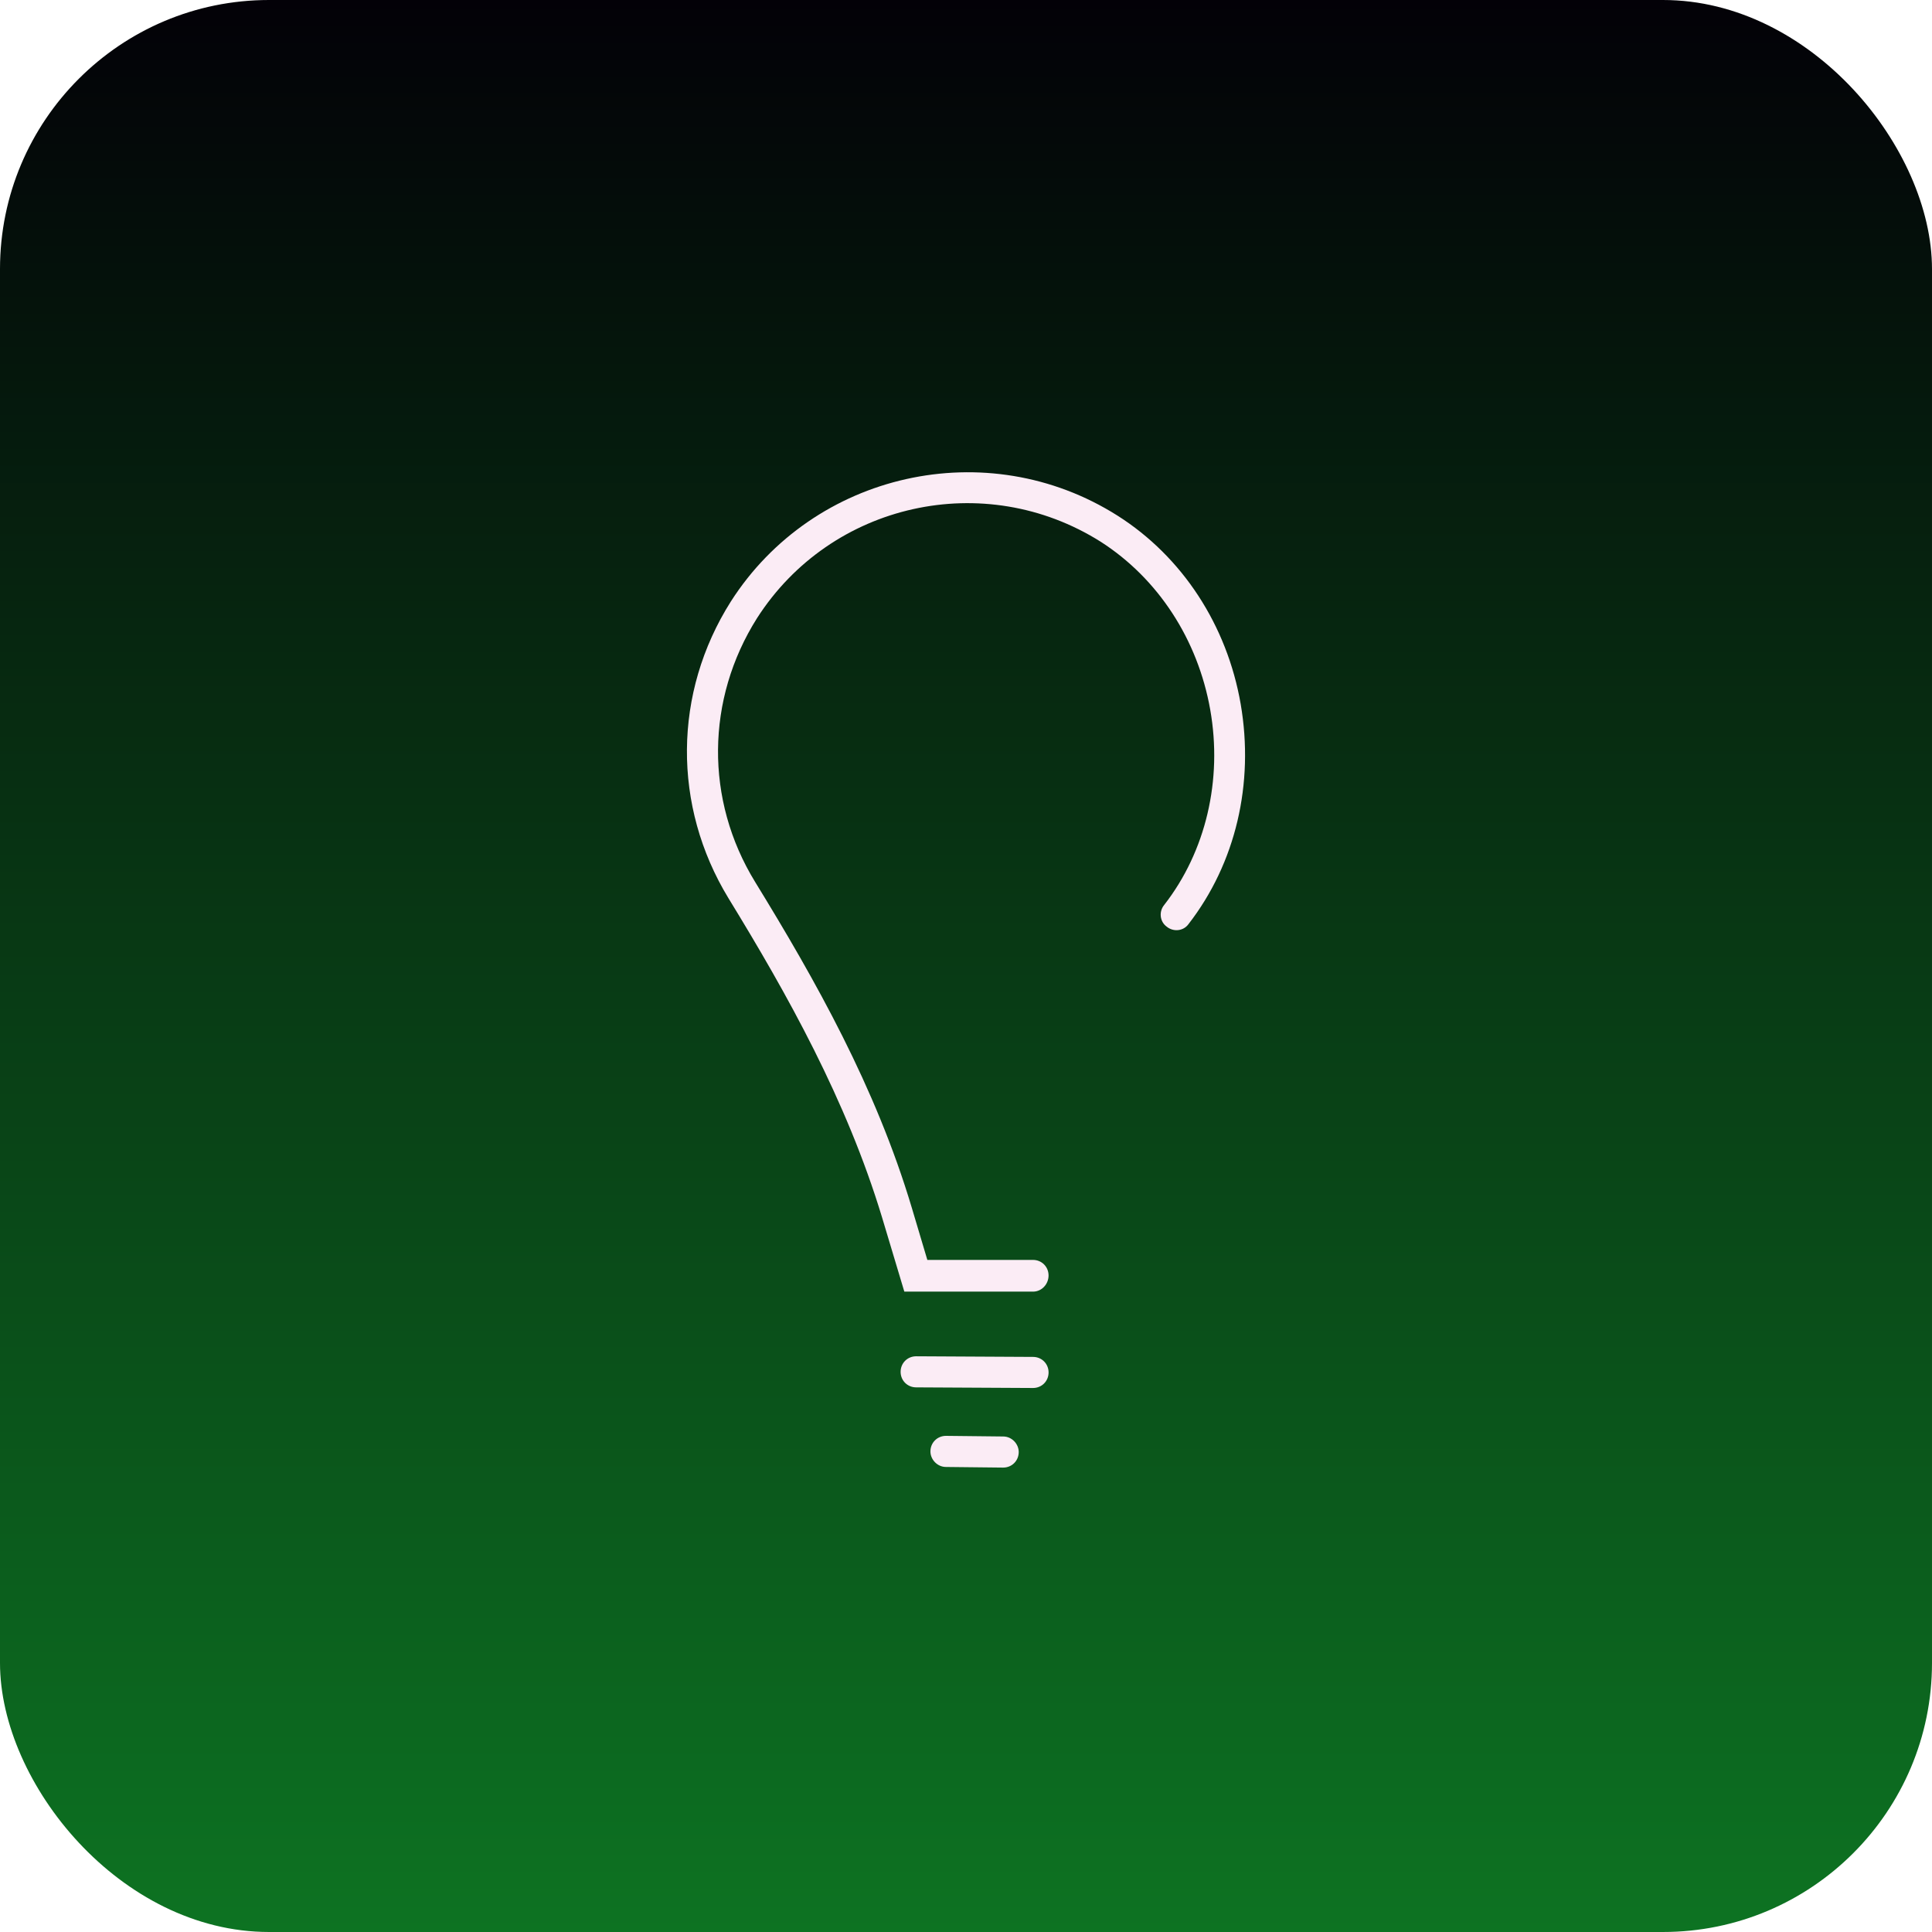 <svg width="90" height="90" viewBox="0 0 90 90" fill="none" xmlns="http://www.w3.org/2000/svg">
<g filter="url(#filter0_b_31_3074)">
<rect width="90" height="90" rx="12.532" fill="url(#paint0_linear_31_3074)"/>
</g>
<path d="M48.123 64.658L42.678 64.629C42.272 64.629 41.954 64.311 41.954 63.905C41.954 63.5 42.272 63.181 42.678 63.181L48.123 63.21C48.528 63.21 48.847 63.529 48.847 63.934C48.847 64.34 48.528 64.658 48.123 64.658Z" fill="#FBECF5"/>
<path d="M46.732 68.366L44.067 68.337C43.662 68.337 43.343 67.989 43.343 67.612C43.343 67.207 43.662 66.888 44.067 66.888L46.732 66.917C47.138 66.917 47.456 67.265 47.456 67.641C47.456 68.047 47.138 68.366 46.732 68.366Z" fill="#FBECF5"/>
<path d="M48.122 60.169H42.127L41.084 56.693C39.433 51.248 36.682 46.324 33.93 41.835C31.323 37.548 31.352 32.277 34.046 28.019C37.898 21.995 45.979 20.17 52.061 24.022C55.074 25.934 57.159 29.12 57.796 32.798C58.433 36.506 57.564 40.213 55.363 43.051C55.132 43.37 54.668 43.428 54.349 43.167C54.031 42.936 53.973 42.472 54.234 42.154C56.174 39.663 56.956 36.332 56.377 33.059C55.798 29.786 53.944 26.948 51.279 25.239C45.863 21.821 38.709 23.414 35.262 28.801C32.887 32.567 32.83 37.259 35.175 41.082C37.985 45.658 40.794 50.64 42.474 56.259L43.199 58.692H48.122C48.528 58.692 48.846 59.011 48.846 59.416C48.846 59.822 48.528 60.169 48.122 60.169Z" fill="#FBECF5"/>
<defs>
<filter id="filter0_b_31_3074" x="-19.424" y="-19.424" width="128.848" height="128.848" filterUnits="userSpaceOnUse" color-interpolation-filters="sRGB">
<feFlood flood-opacity="0" result="BackgroundImageFix"/>
<feGaussianBlur in="BackgroundImageFix" stdDeviation="9.712"/>
<feComposite in2="SourceAlpha" operator="in" result="effect1_backgroundBlur_31_3074"/>
<feBlend mode="normal" in="SourceGraphic" in2="effect1_backgroundBlur_31_3074" result="shape"/>
</filter>
<linearGradient id="paint0_linear_31_3074" x1="45" y1="0" x2="45" y2="90" gradientUnits="userSpaceOnUse">
<stop stop-color="#030107"/>
<stop offset="1" stop-color="#0D7322"/>
</linearGradient>
</defs>
</svg>
